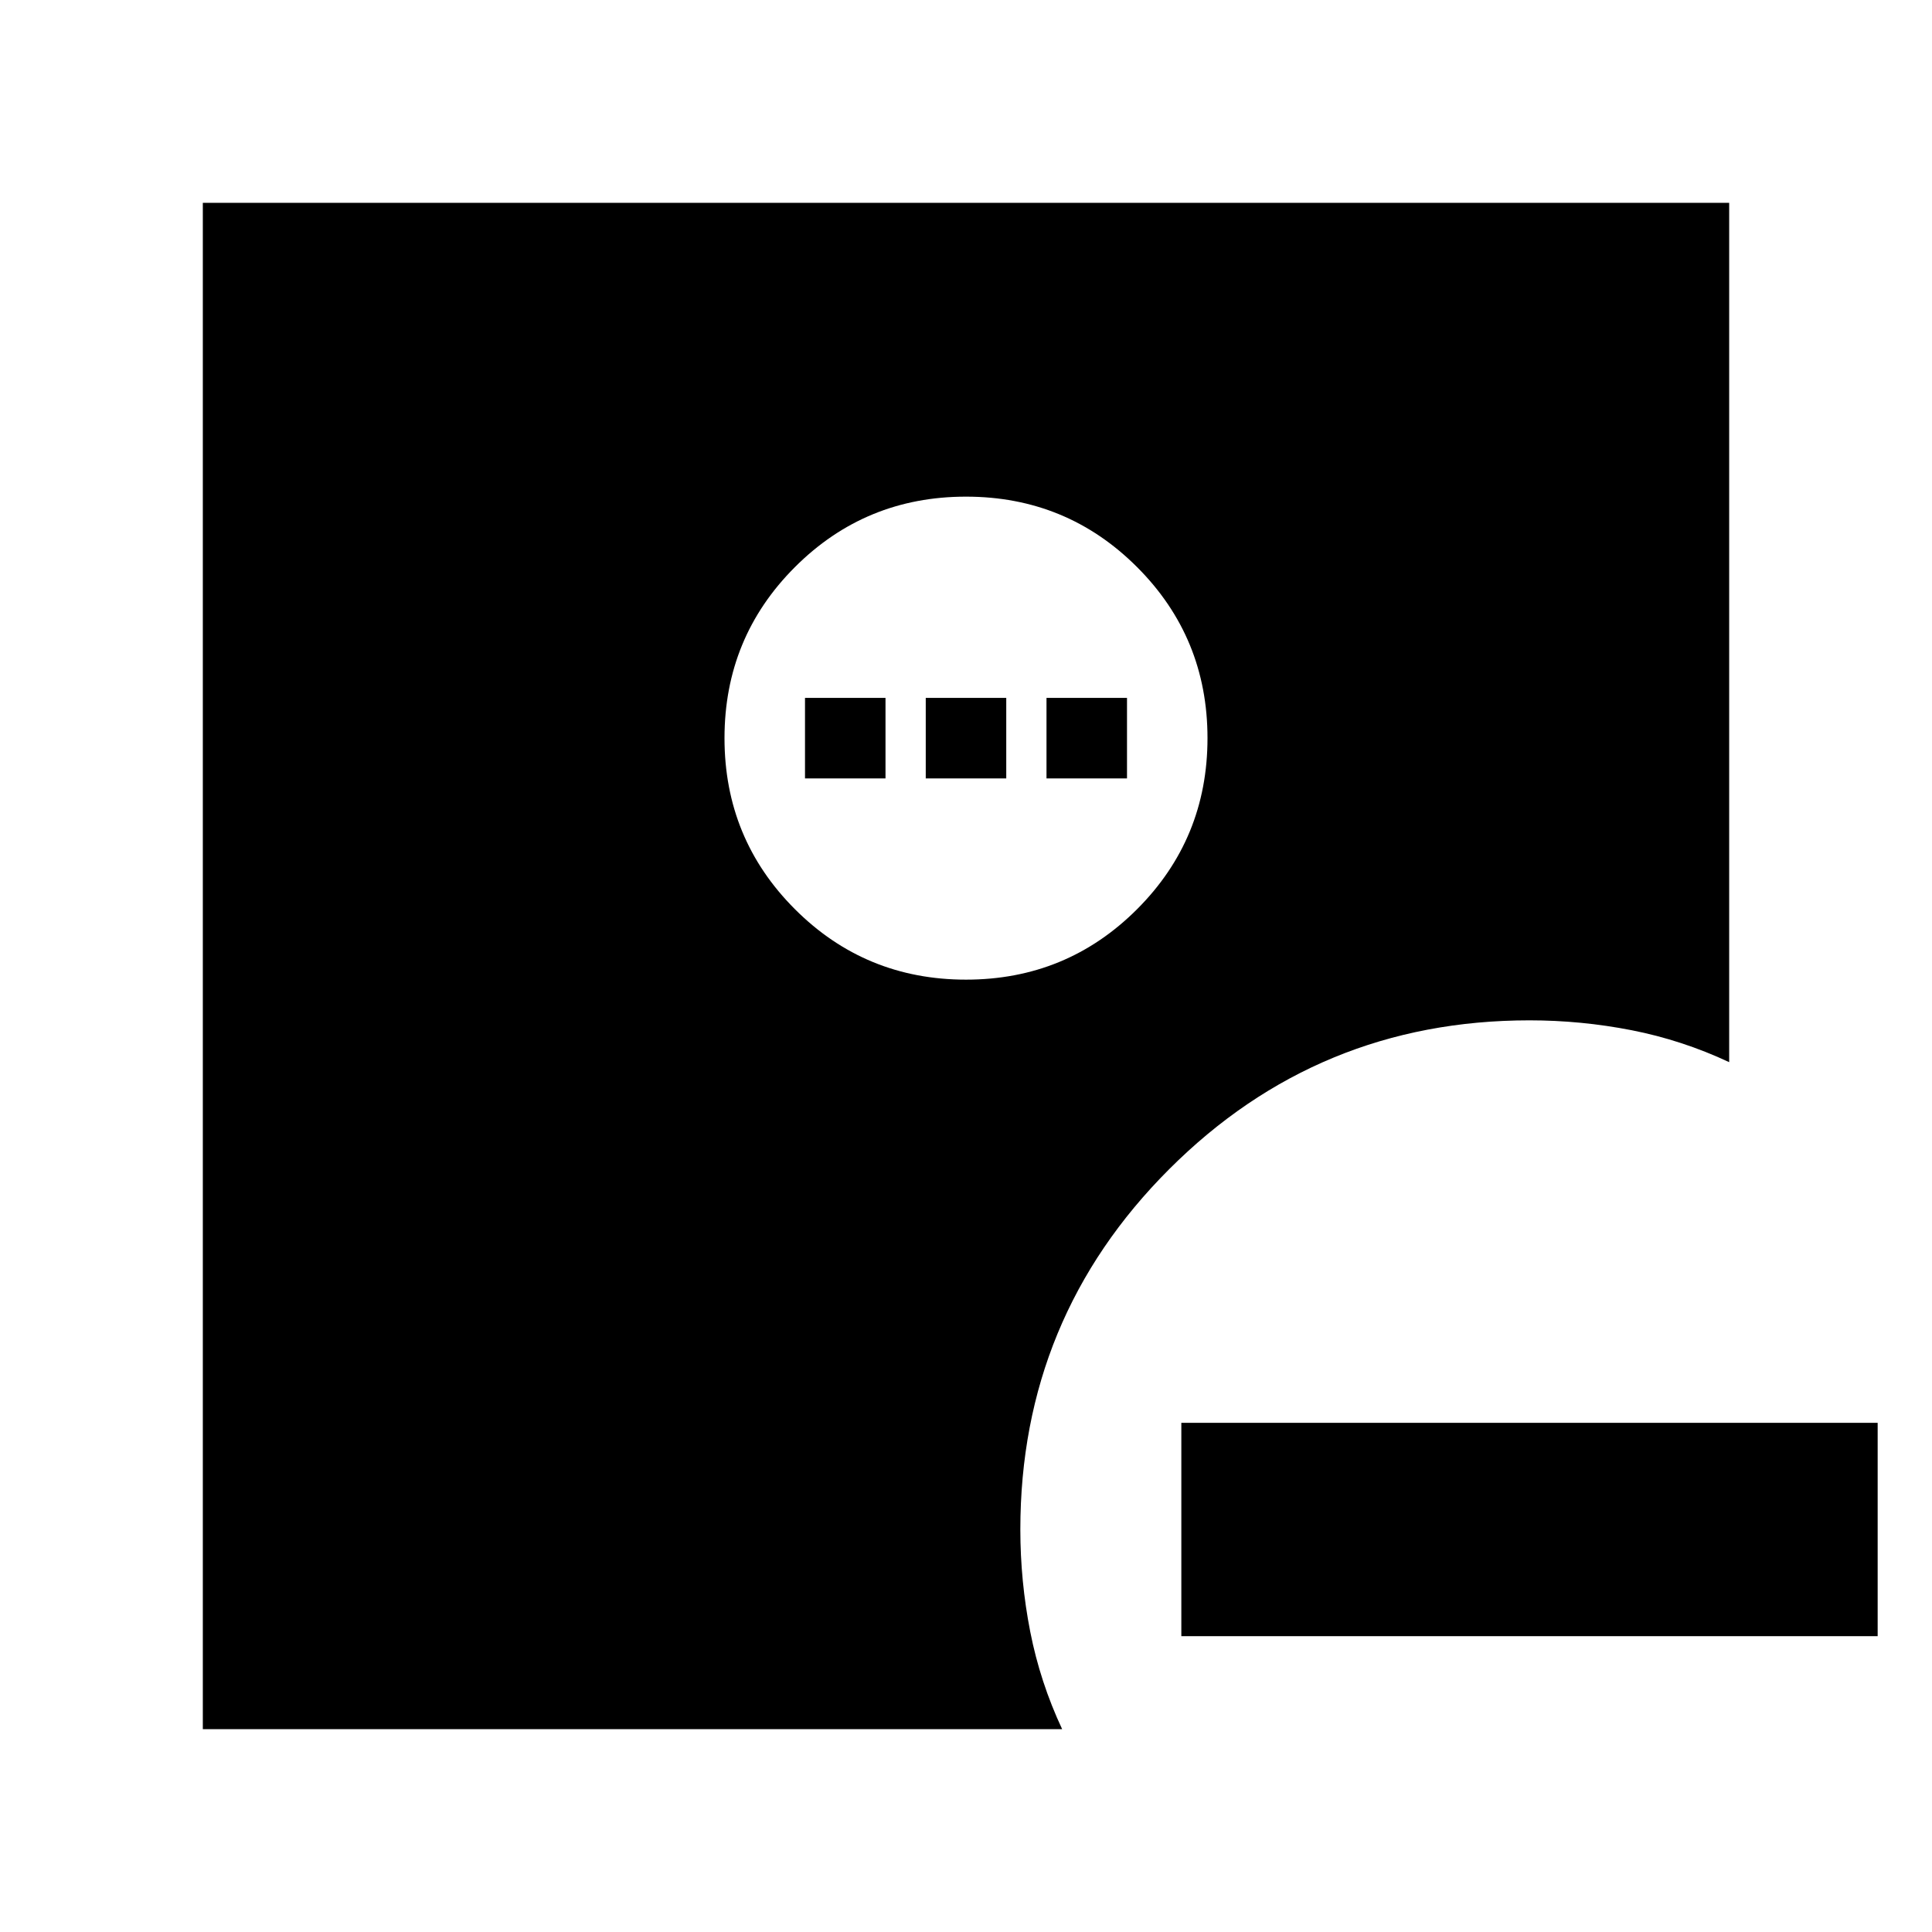 <svg xmlns="http://www.w3.org/2000/svg" height="24" viewBox="0 -960 960 960" width="24"><path d="M587-253h346v106H587v-106ZM480-473.22q50 0 85-35t35-85q0-50-35-85t-85-35q-50 0-85 35t-35 85q0 50 35 85t85 35ZM100.78-100.78v-758.44h758.44v427q-23.39-10.95-48.48-15.87Q785.65-453 760-453q-105.09 0-179.04 73.96Q507-305.09 507-200q0 25.65 4.91 50.74 4.92 25.09 15.87 48.48h-427ZM400-573.22v-40h40v40h-40Zm60 0v-40h40v40h-40Zm60 0v-40h40v40h-40Z"/></svg>